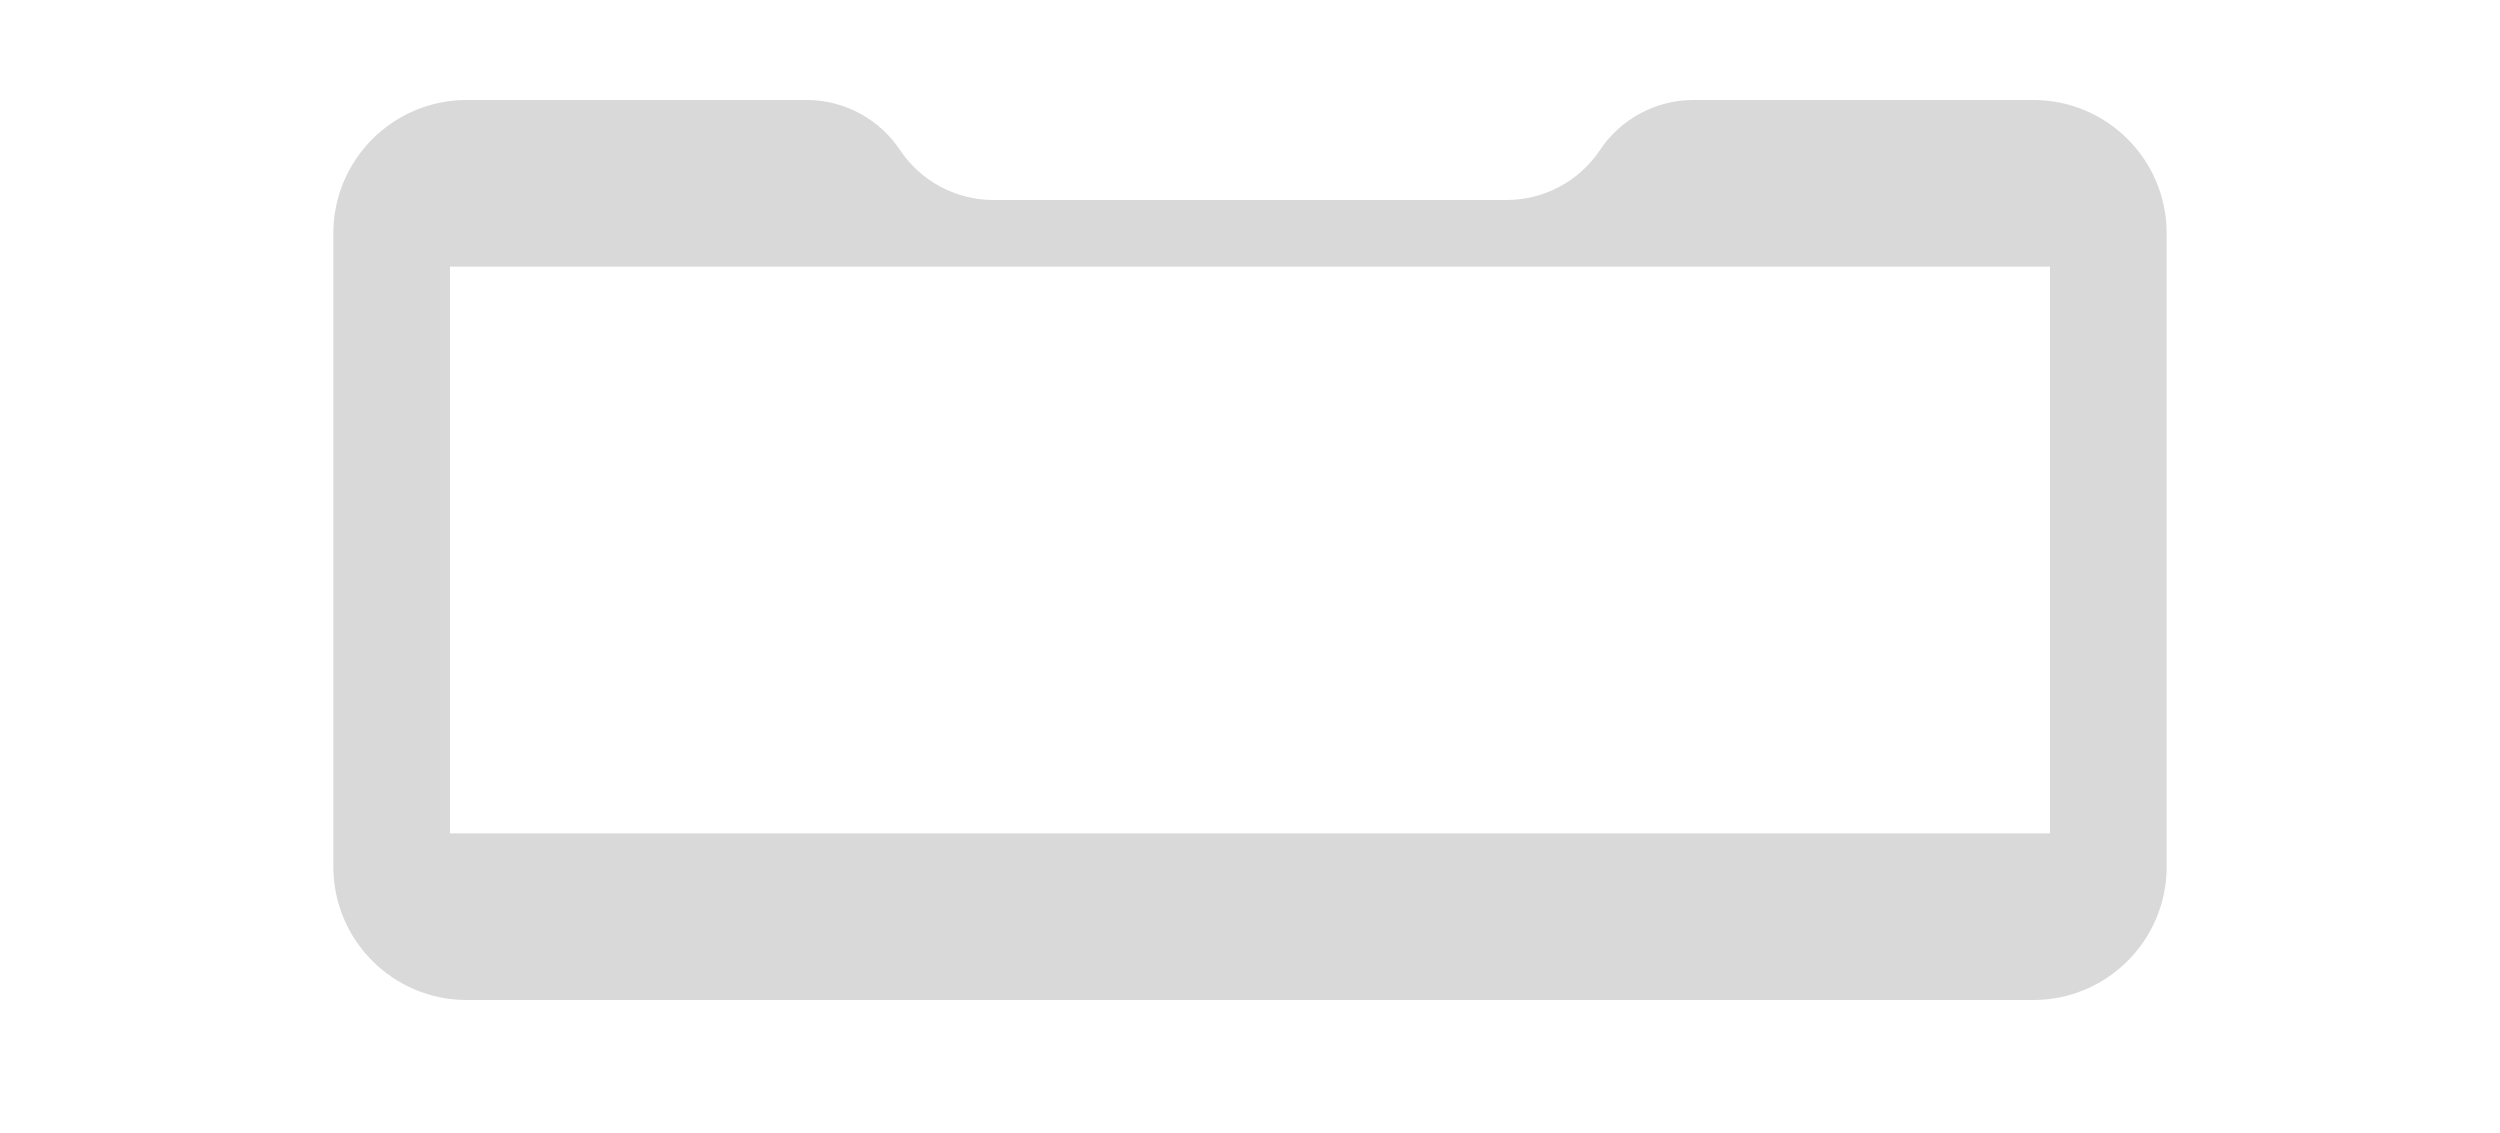 <svg width="75" height="34" viewBox="0 0 75 34" fill="none" xmlns="http://www.w3.org/2000/svg">
<path fill-rule="evenodd" clip-rule="evenodd" d="M65 7C65 4.791 63.209 3 61 3H50.803C49.676 3 48.625 3.563 48 4.5V4.5C47.375 5.437 46.324 6 45.197 6H29.803C28.677 6 27.625 5.437 27 4.5V4.5C26.375 3.563 25.323 3 24.197 3H16H14C11.791 3 10 4.791 10 7V26C10 28.209 11.791 30 14 30H61C63.209 30 65 28.209 65 26V7ZM13.5 25V8H61.5V25H13.5Z" fill="#D9D9D9"/>
</svg>

